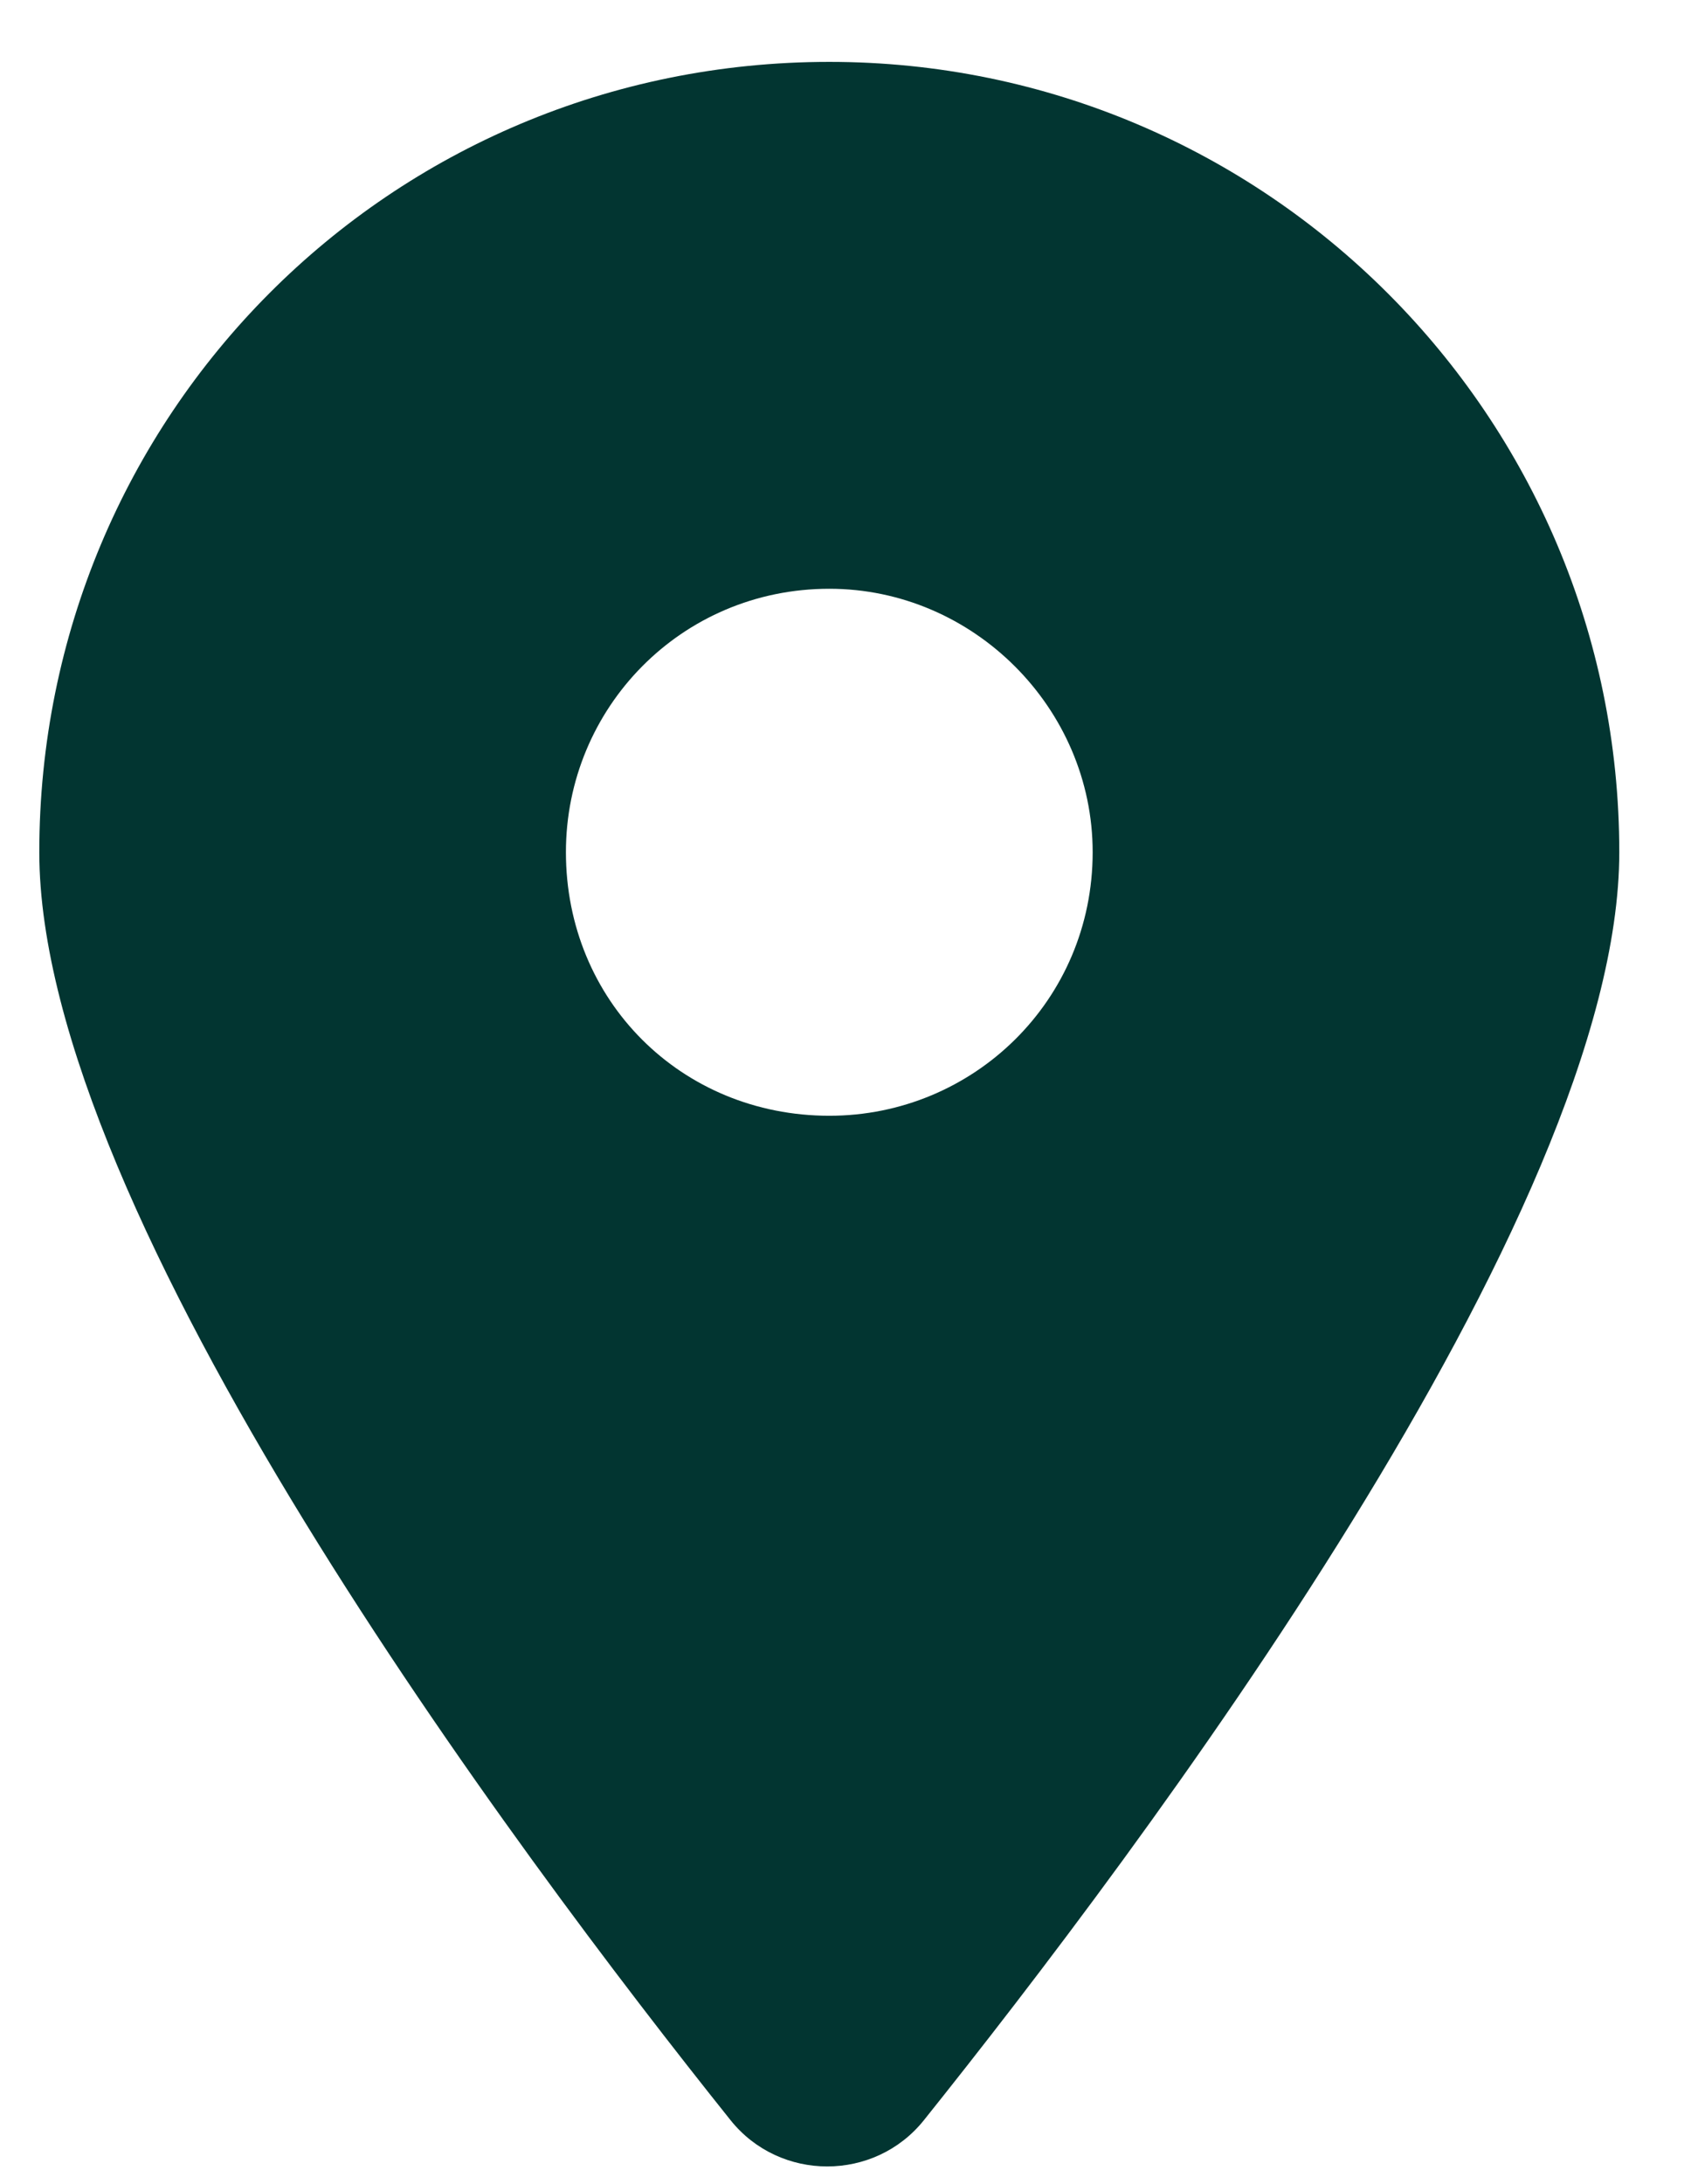 <svg width="14" height="18" viewBox="0 0 14 18" fill="none" xmlns="http://www.w3.org/2000/svg">
<path d="M6.023 17.472C4.259 15.267 0.324 10.009 0.324 7.023C0.324 3.427 3.208 0.51 6.838 0.51C10.434 0.51 13.351 3.427 13.351 7.023C13.351 10.009 9.382 15.267 7.618 17.472C7.211 17.981 6.43 17.981 6.023 17.472ZM6.838 9.195C8.025 9.195 9.009 8.245 9.009 7.023C9.009 5.836 8.025 4.852 6.838 4.852C5.616 4.852 4.666 5.836 4.666 7.023C4.666 8.245 5.616 9.195 6.838 9.195Z" fill="#023531"/>
</svg>

